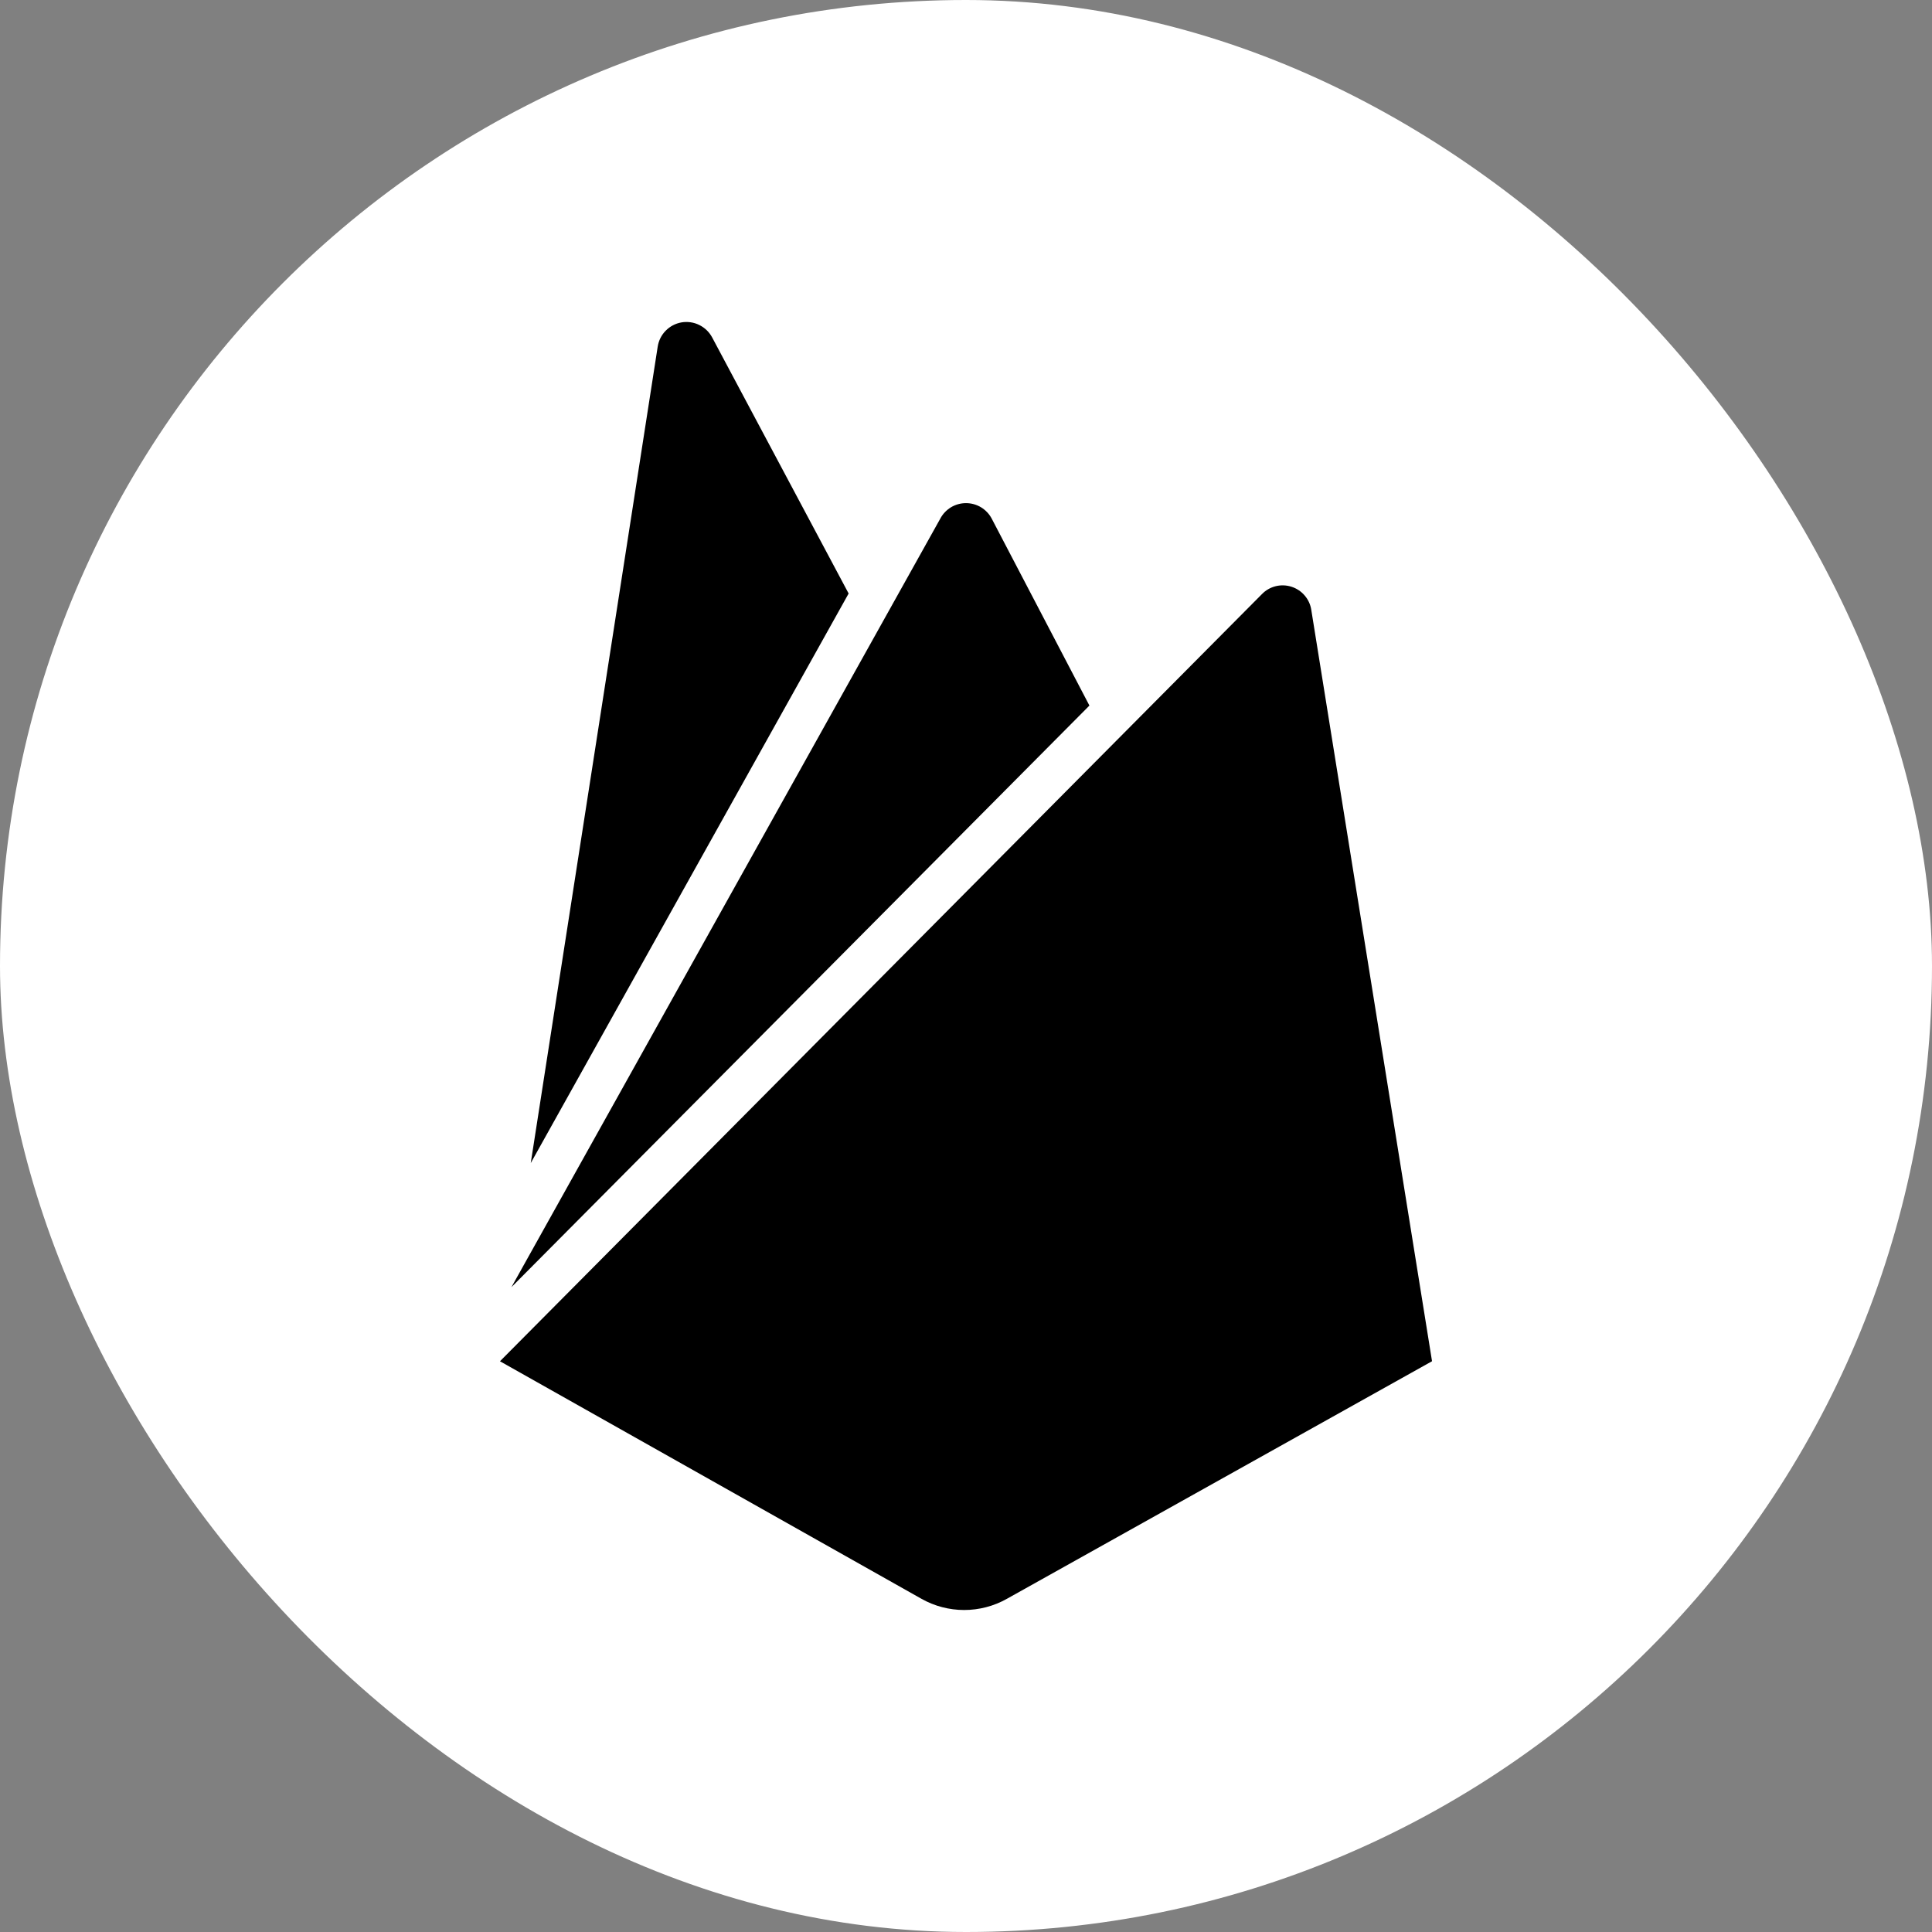 <svg width="60" height="60" viewBox="0 0 60 60" fill="none" xmlns="http://www.w3.org/2000/svg">
<rect x="0" y="0" width="60" height="60" fill="#808080" stroke="none"/>
<rect width="60" height="60" rx="30" fill="white"/>
<g clip-path="url(#clip0)">
<path d="M16.483 36.12L20.425 10.769C20.453 10.581 20.54 10.406 20.673 10.271C20.806 10.135 20.979 10.044 21.166 10.012C21.354 9.981 21.547 10.008 21.717 10.093C21.888 10.177 22.028 10.312 22.117 10.48L26.355 18.432L16.483 36.12ZM44.473 42.274L40.723 18.94C40.698 18.775 40.627 18.621 40.518 18.494C40.41 18.367 40.268 18.273 40.109 18.222C39.95 18.171 39.78 18.165 39.618 18.205C39.456 18.245 39.309 18.329 39.192 18.449L15.527 42.275L28.62 49.654C29.024 49.881 29.48 50 29.943 50C30.407 50 30.863 49.881 31.267 49.654L44.473 42.274ZM33.833 21.912L30.8 16.109C30.724 15.963 30.608 15.841 30.468 15.755C30.326 15.67 30.165 15.625 30 15.625C29.835 15.625 29.674 15.67 29.532 15.755C29.392 15.841 29.276 15.963 29.2 16.109L15.883 39.974L33.833 21.912Z" fill="black"/>
</g>
<defs>
<clipPath id="clip0">
<rect width="40" height="40" fill="white" transform="translate(10 10)"/>
</clipPath>
</defs>
</svg>
